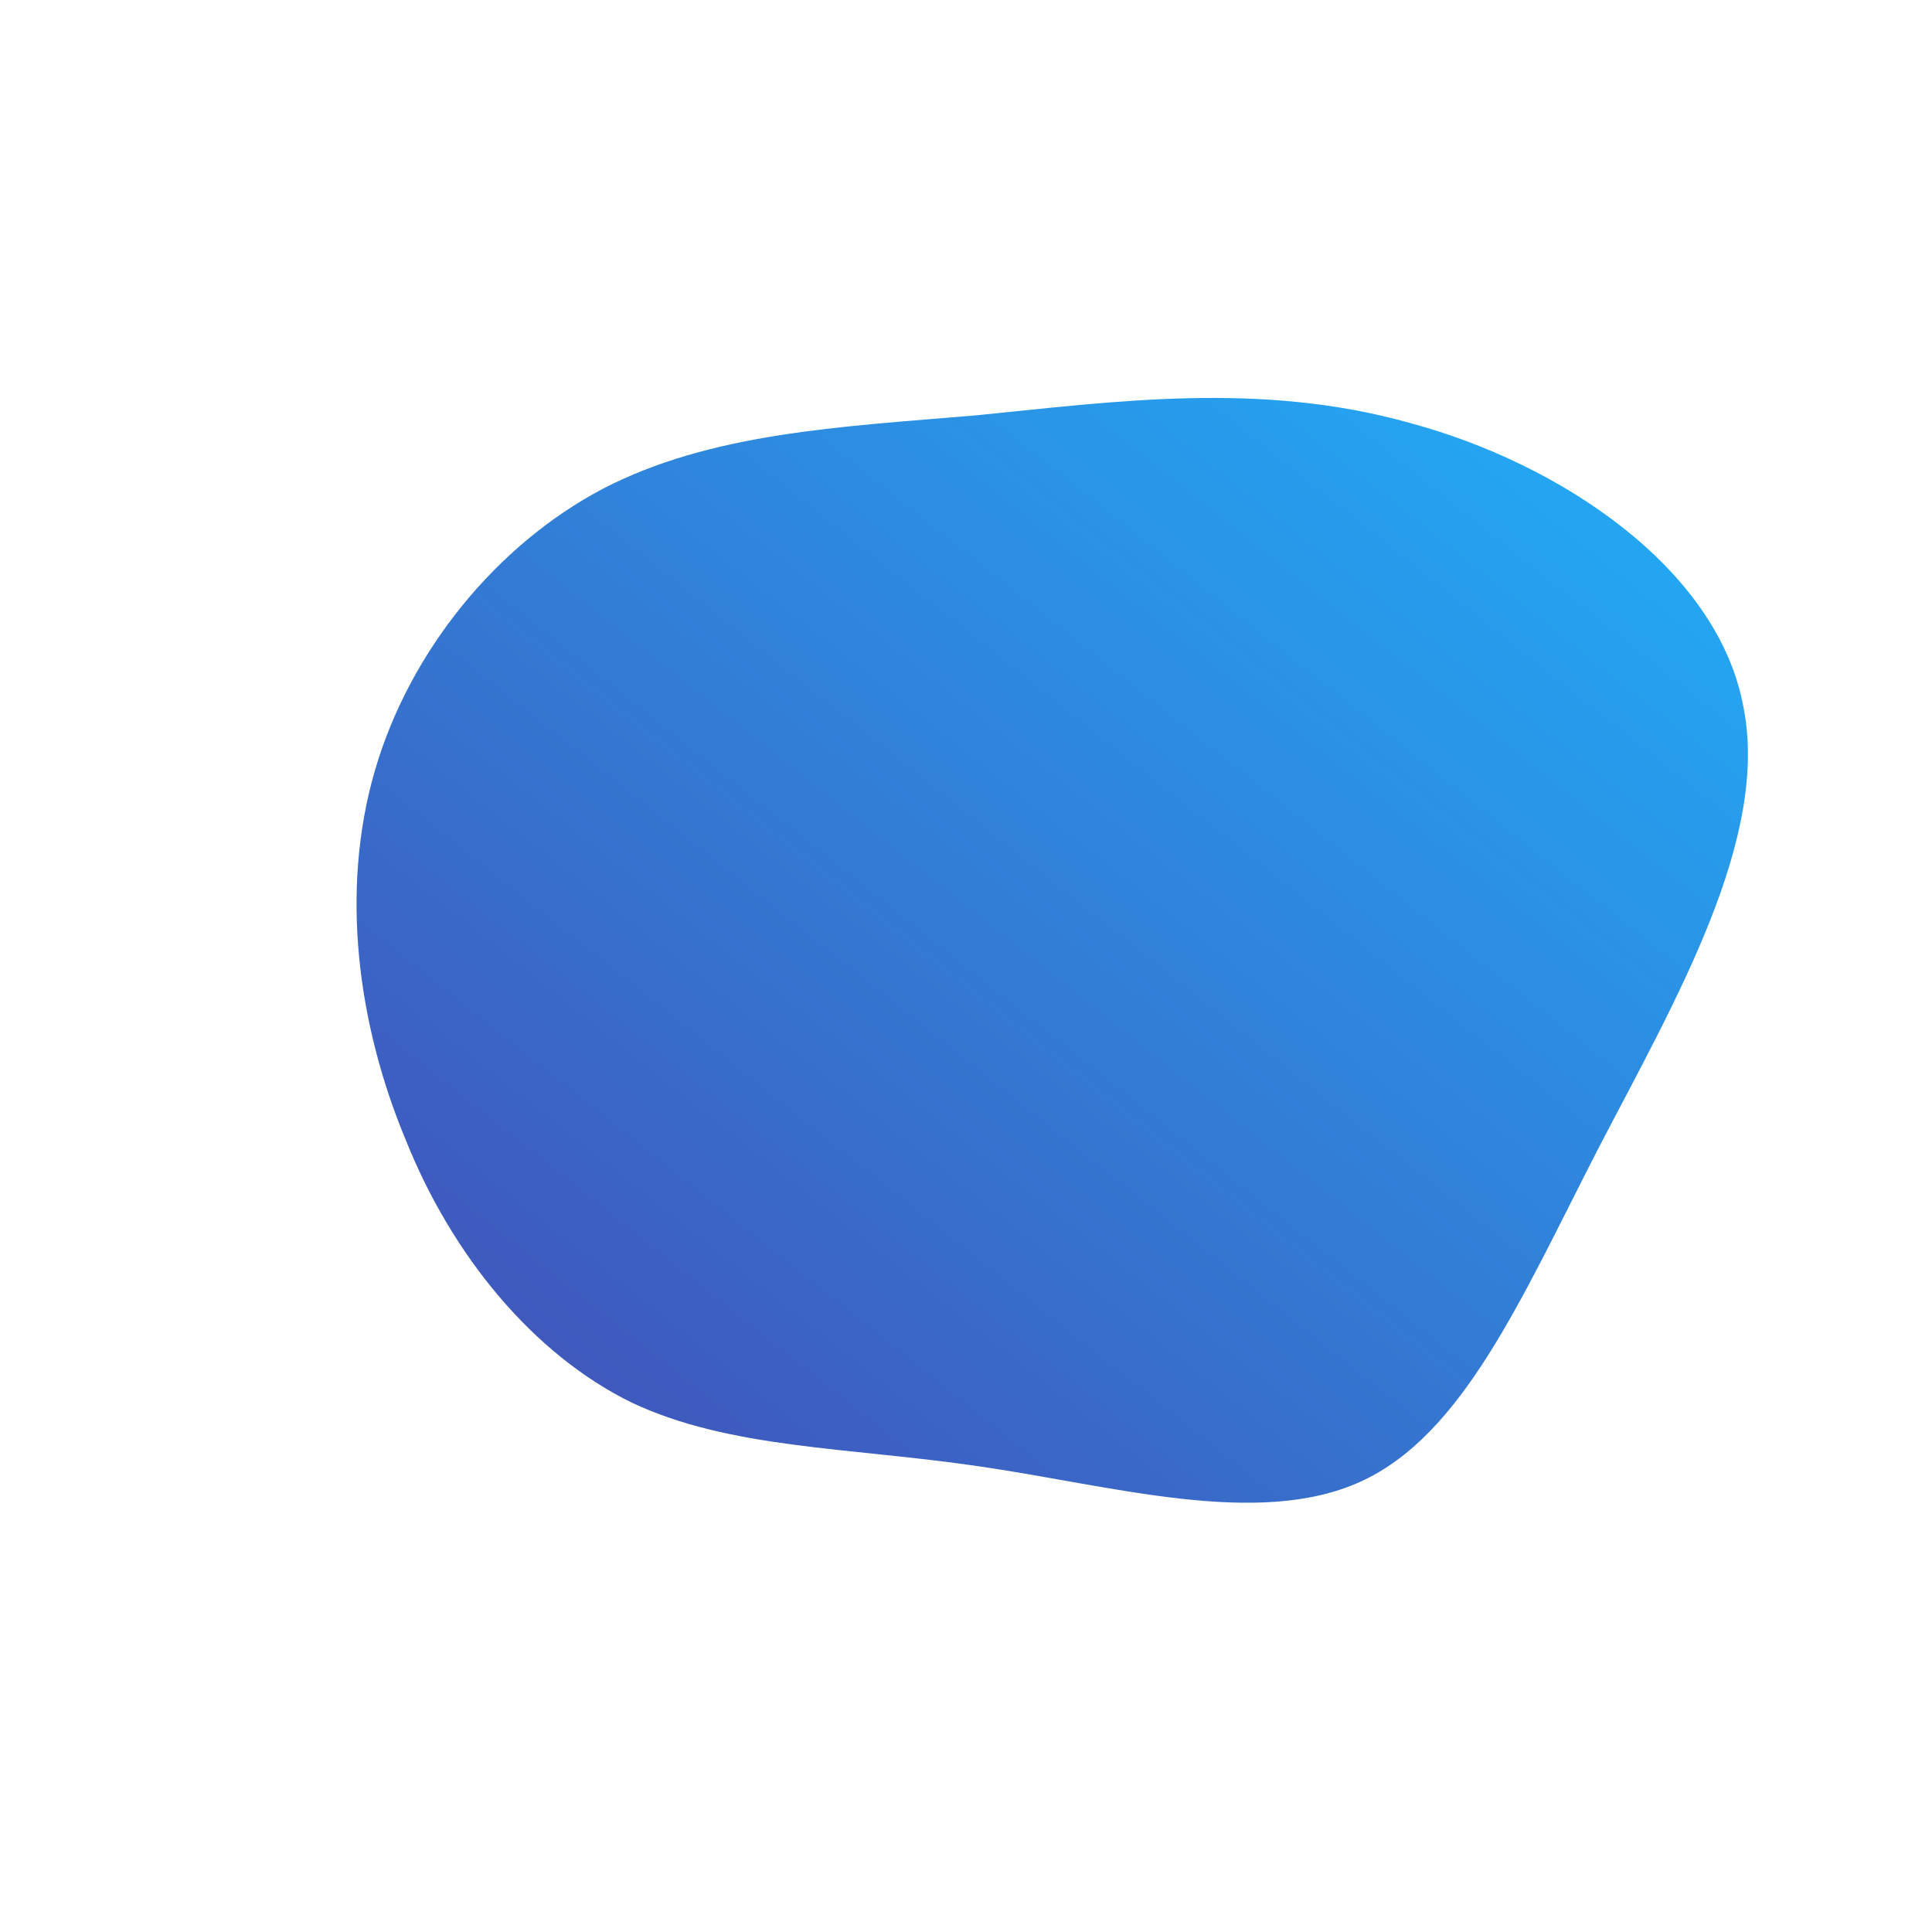 <!--?xml version="1.0" standalone="no"?-->
              <svg id="sw-js-blob-svg" viewBox="0 0 100 100" xmlns="http://www.w3.org/2000/svg" version="1.1">
                    <defs> 
                        <linearGradient id="sw-gradient" x1="0" x2="1" y1="1" y2="0">
                            <stop id="stop1" stop-color="rgba(68.788, 72.673, 177.653, 1)" offset="0%"></stop>
                            <stop id="stop2" stop-color="rgba(31, 178.196, 251, 1)" offset="100%"></stop>
                        </linearGradient>
                    </defs>
                <path fill="url(#sw-gradient)" d="M23,-28.1C30.8,-26,38.8,-20.6,40.2,-13.6C41.7,-6.7,36.7,1.8,32.7,9.5C28.7,17.3,25.7,24.3,20.4,26.7C15.1,29.1,7.6,26.9,0.7,25.9C-6.1,24.9,-12.2,25,-17.3,22.6C-22.4,20.1,-26.6,15,-29,9C-31.5,3,-32.4,-3.9,-30.6,-10.1C-28.8,-16.3,-24.3,-21.8,-18.8,-24.7C-13.2,-27.6,-6.6,-27.9,0.5,-28.5C7.6,-29.2,15.2,-30.3,23,-28.1Z" width="100%" height="100%" transform="translate(50 50)" stroke-width="0" style="transition: all 0.3s ease 0s;" stroke="url(#sw-gradient)"></path>
              </svg>